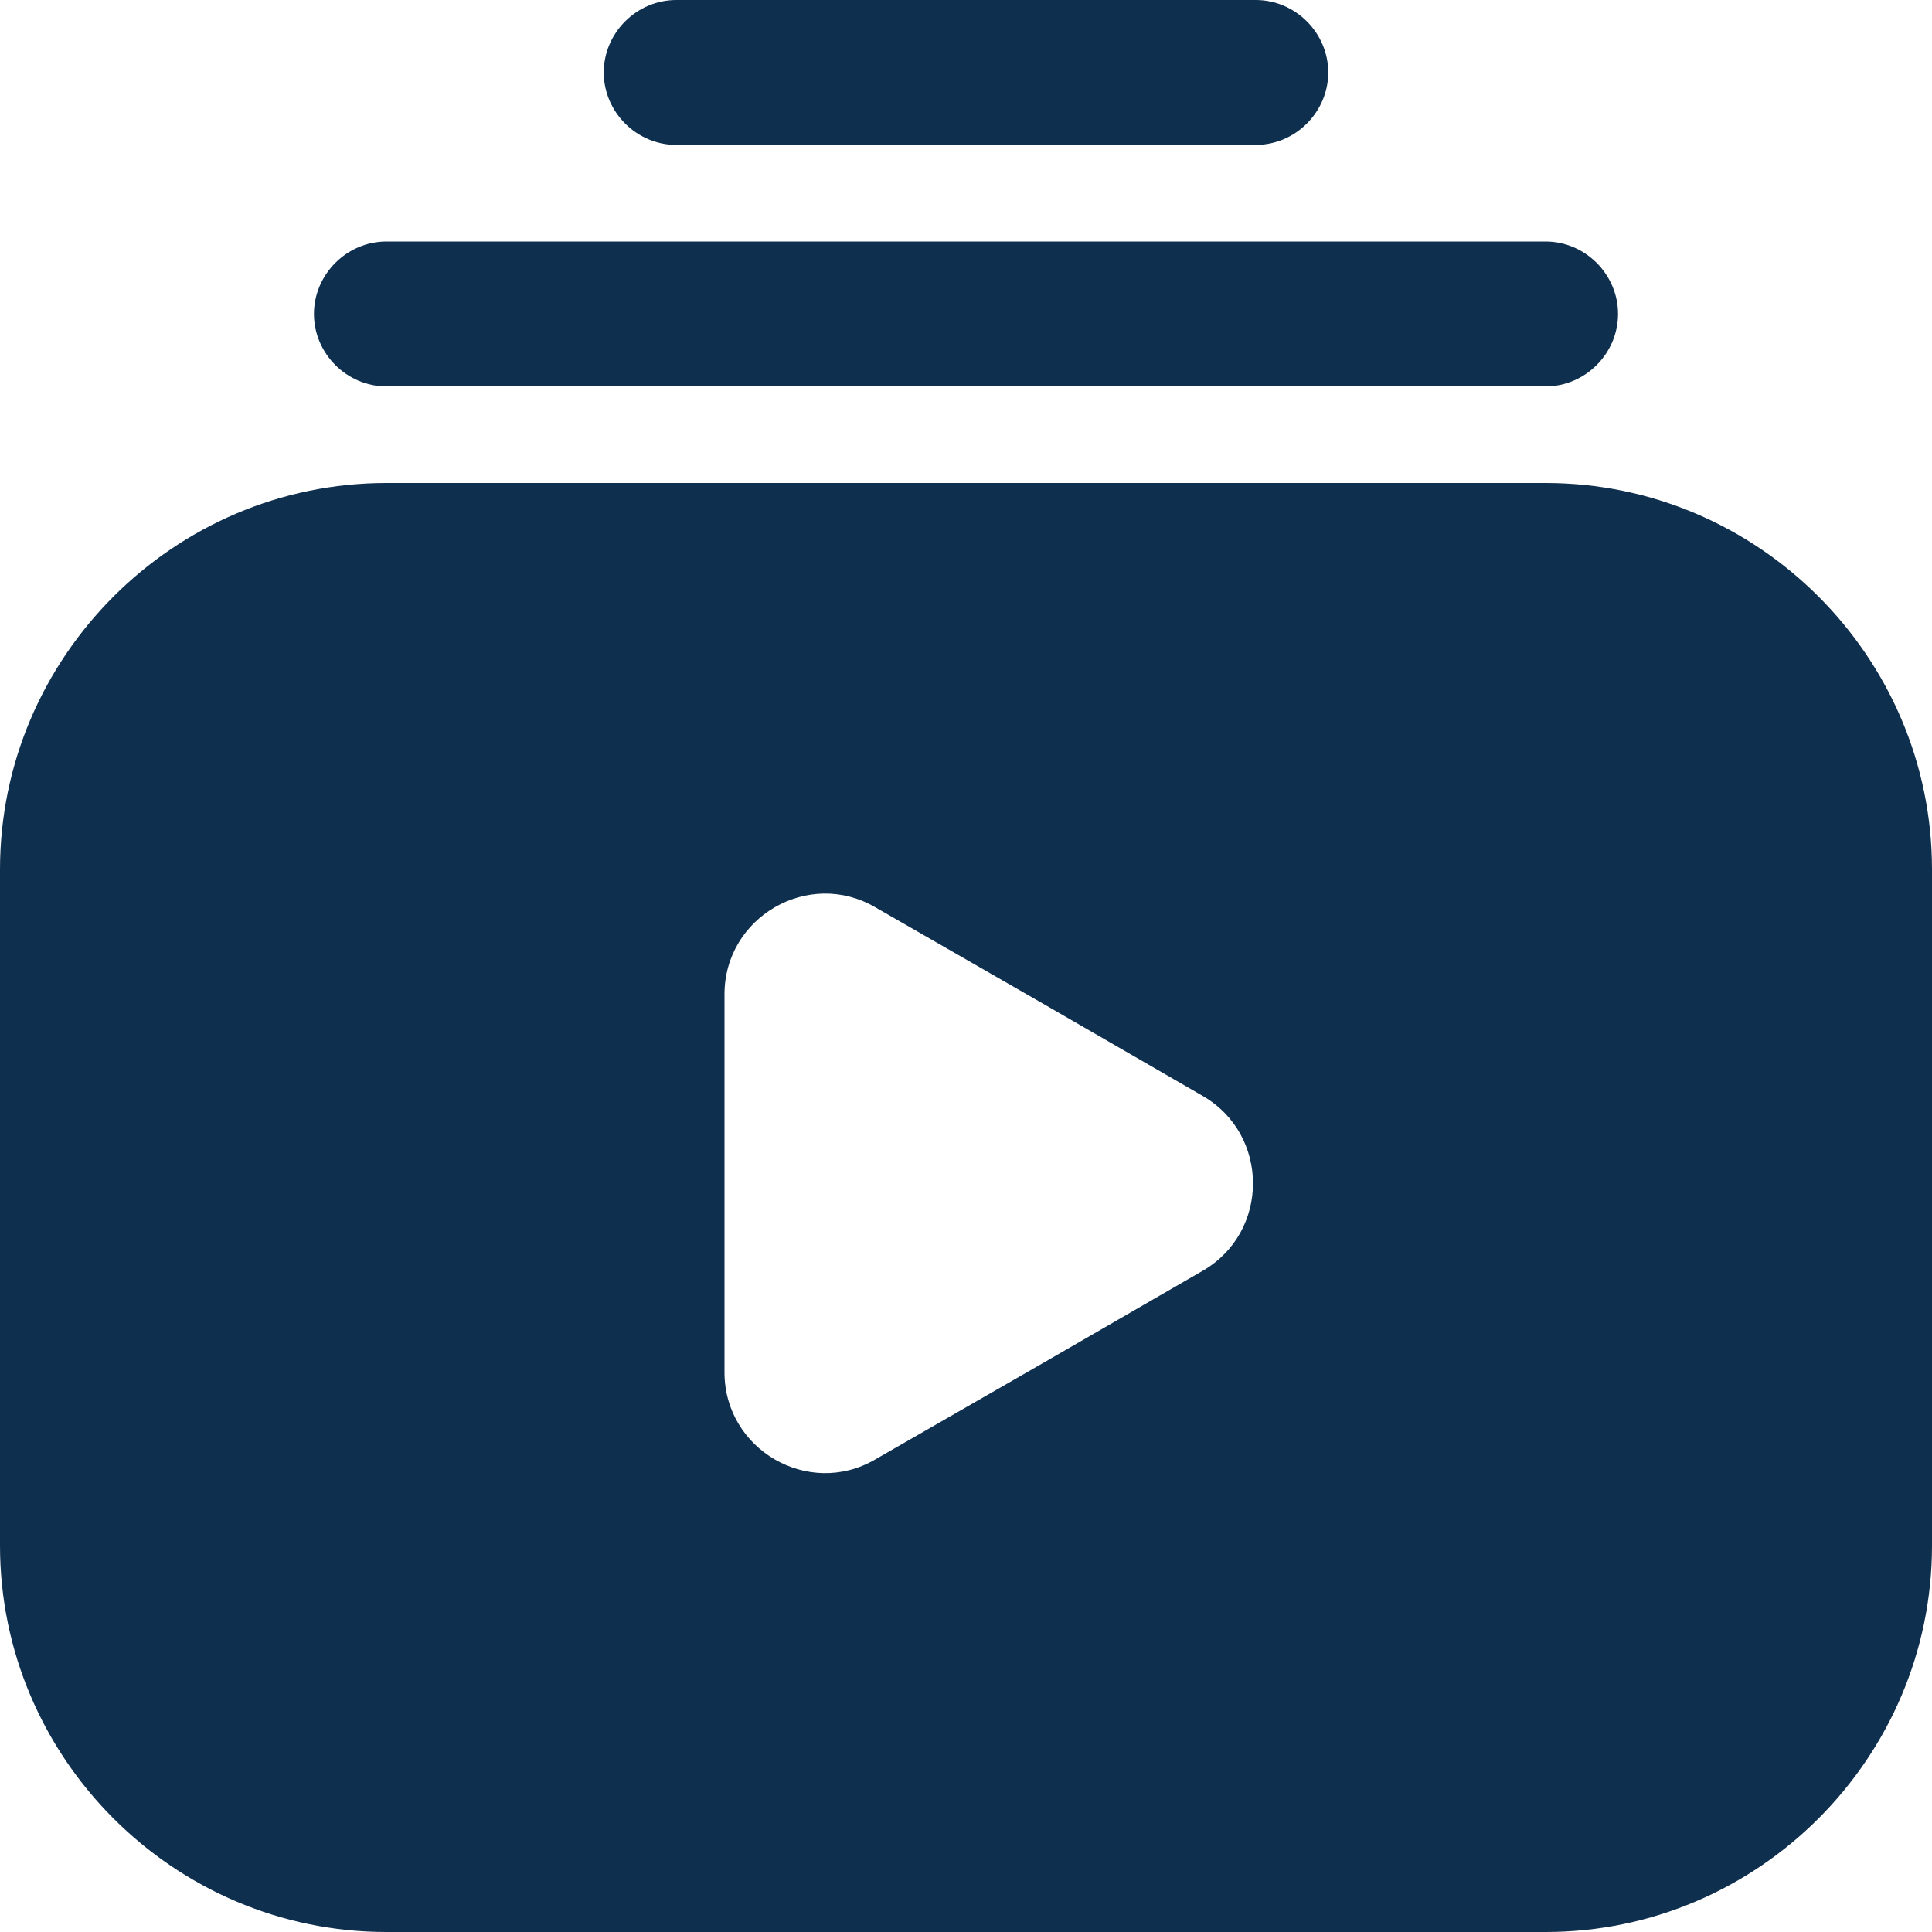 <svg width="12" height="12" viewBox="0 0 12 12" fill="none" xmlns="http://www.w3.org/2000/svg">
<path d="M7.8 0.9H4.2C3.954 0.9 3.75 0.696 3.75 0.45C3.75 0.204 3.954 0 4.2 0H7.8C8.046 0 8.25 0.204 8.25 0.45C8.25 0.696 8.046 0.9 7.8 0.9Z" fill="#0F2F4F"/>
<path d="M9.6 2.4H2.4C2.154 2.4 1.95 2.196 1.95 1.95C1.95 1.704 2.154 1.5 2.4 1.5H9.6C9.846 1.5 10.05 1.704 10.05 1.95C10.05 2.196 9.846 2.4 9.6 2.4Z" fill="#0F2F4F"/>
<path fill-rule="evenodd" clip-rule="evenodd" d="M9.6 3H2.4C1.08 3 0 4.08 0 5.4V9.6C0 10.92 1.08 12 2.4 12H9.6C10.92 12 12 10.92 12 9.6V5.4C12 4.08 10.92 3 9.6 3ZM4.5 6.176V8.524C4.5 9.005 5.023 9.306 5.436 9.065L6.456 8.479L7.472 7.892C7.886 7.651 7.886 7.049 7.472 6.808L6.456 6.221L5.436 5.635C5.023 5.394 4.5 5.695 4.5 6.176Z" fill="#0F2F4F"/>
</svg>
